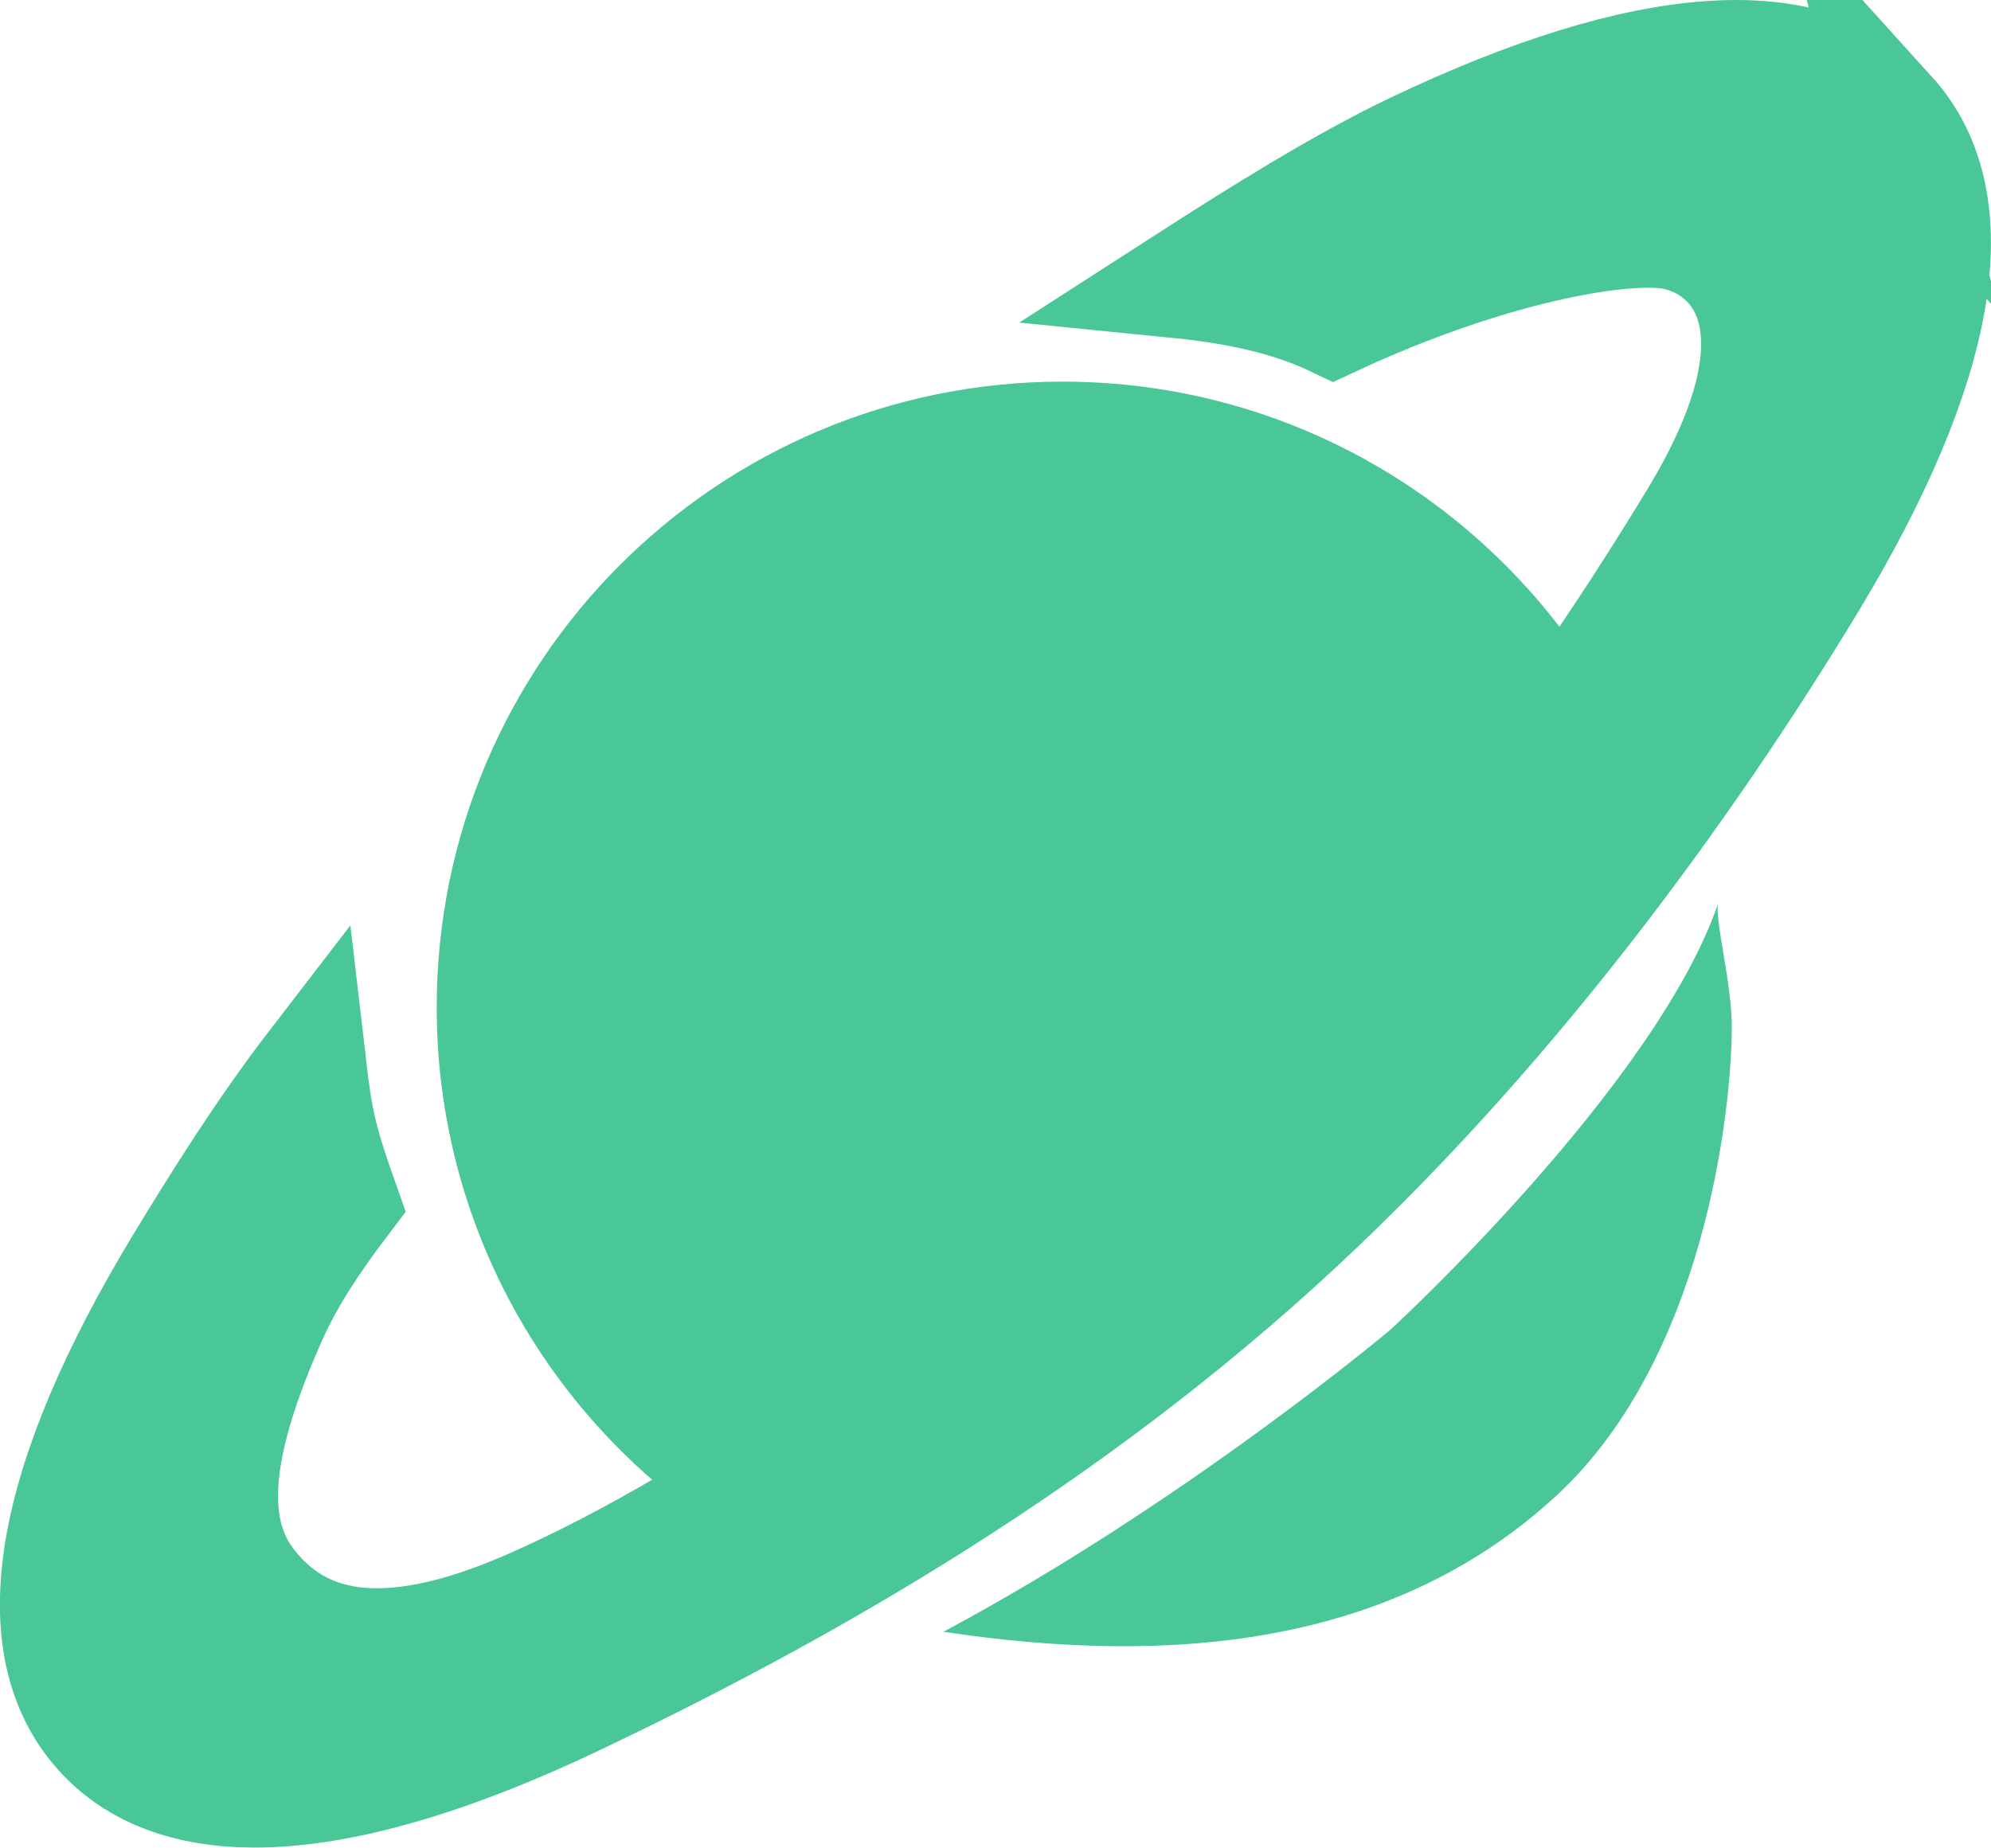 <?xml version="1.0" encoding="UTF-8"?><svg id="Lag_2" xmlns="http://www.w3.org/2000/svg" viewBox="0 0 367.41 341.06"><defs><style>.cls-1{stroke:#4ac796;stroke-miterlimit:10;stroke-width:20px;}.cls-1,.cls-2{fill:#4ac796;}</style></defs><g id="Lag_1-2"><path class="cls-2" d="M174.08,301.2c44.5-23.76,82.5-55.76,82.5-55.76,0,0,49-45,60.5-78.76-.81,2.37,2.5,14.76,2.5,22.76,0,15.03-4.86,62.25-33.46,87.62-30.12,26.95-70.54,30.38-112.05,24.13h0Z"/><path class="cls-1" d="M294.95,149.02c-14.97-40.06-53.58-68.58-98.86-68.58-58.27,0-105.5,47.23-105.5,105.5,0,42.05,24.6,78.35,60.19,95.3"/><path class="cls-1" d="M349.12,20.93c-14.85-16.42-45.35-14.3-88.21,6.12-13.74,6.55-29.19,16.28-43.33,25.39,10,1,20,3,28.45,7.03,28.93-13.48,53.58-17.66,62.55-16.03,11,2,26.07,15.59,4,52-21.28,35.11-51.35,77.38-92.86,114.91-41.5,37.54-84.27,69.02-121.83,85.59-28.31,12.49-42.81,7.11-51.31-3.51-8-10-7-25,3.73-49.1,3.26-7.33,7.97-14.35,13.33-21.41-4.07-11.5-4.86-15.09-6.07-25.5-9.2,11.96-17.54,25.28-24.37,36.53-24.61,40.6-29.77,70.74-14.93,87.15,6.59,7.29,16.27,10.92,28.75,10.92,15.62,0,35.63-5.7,59.46-17.05,38.76-18.47,86.18-44.76,129.09-83.56,42.9-38.8,76.35-85.65,98.61-122.37,24.61-40.6,29.77-70.74,14.93-87.15Z"/></g></svg>